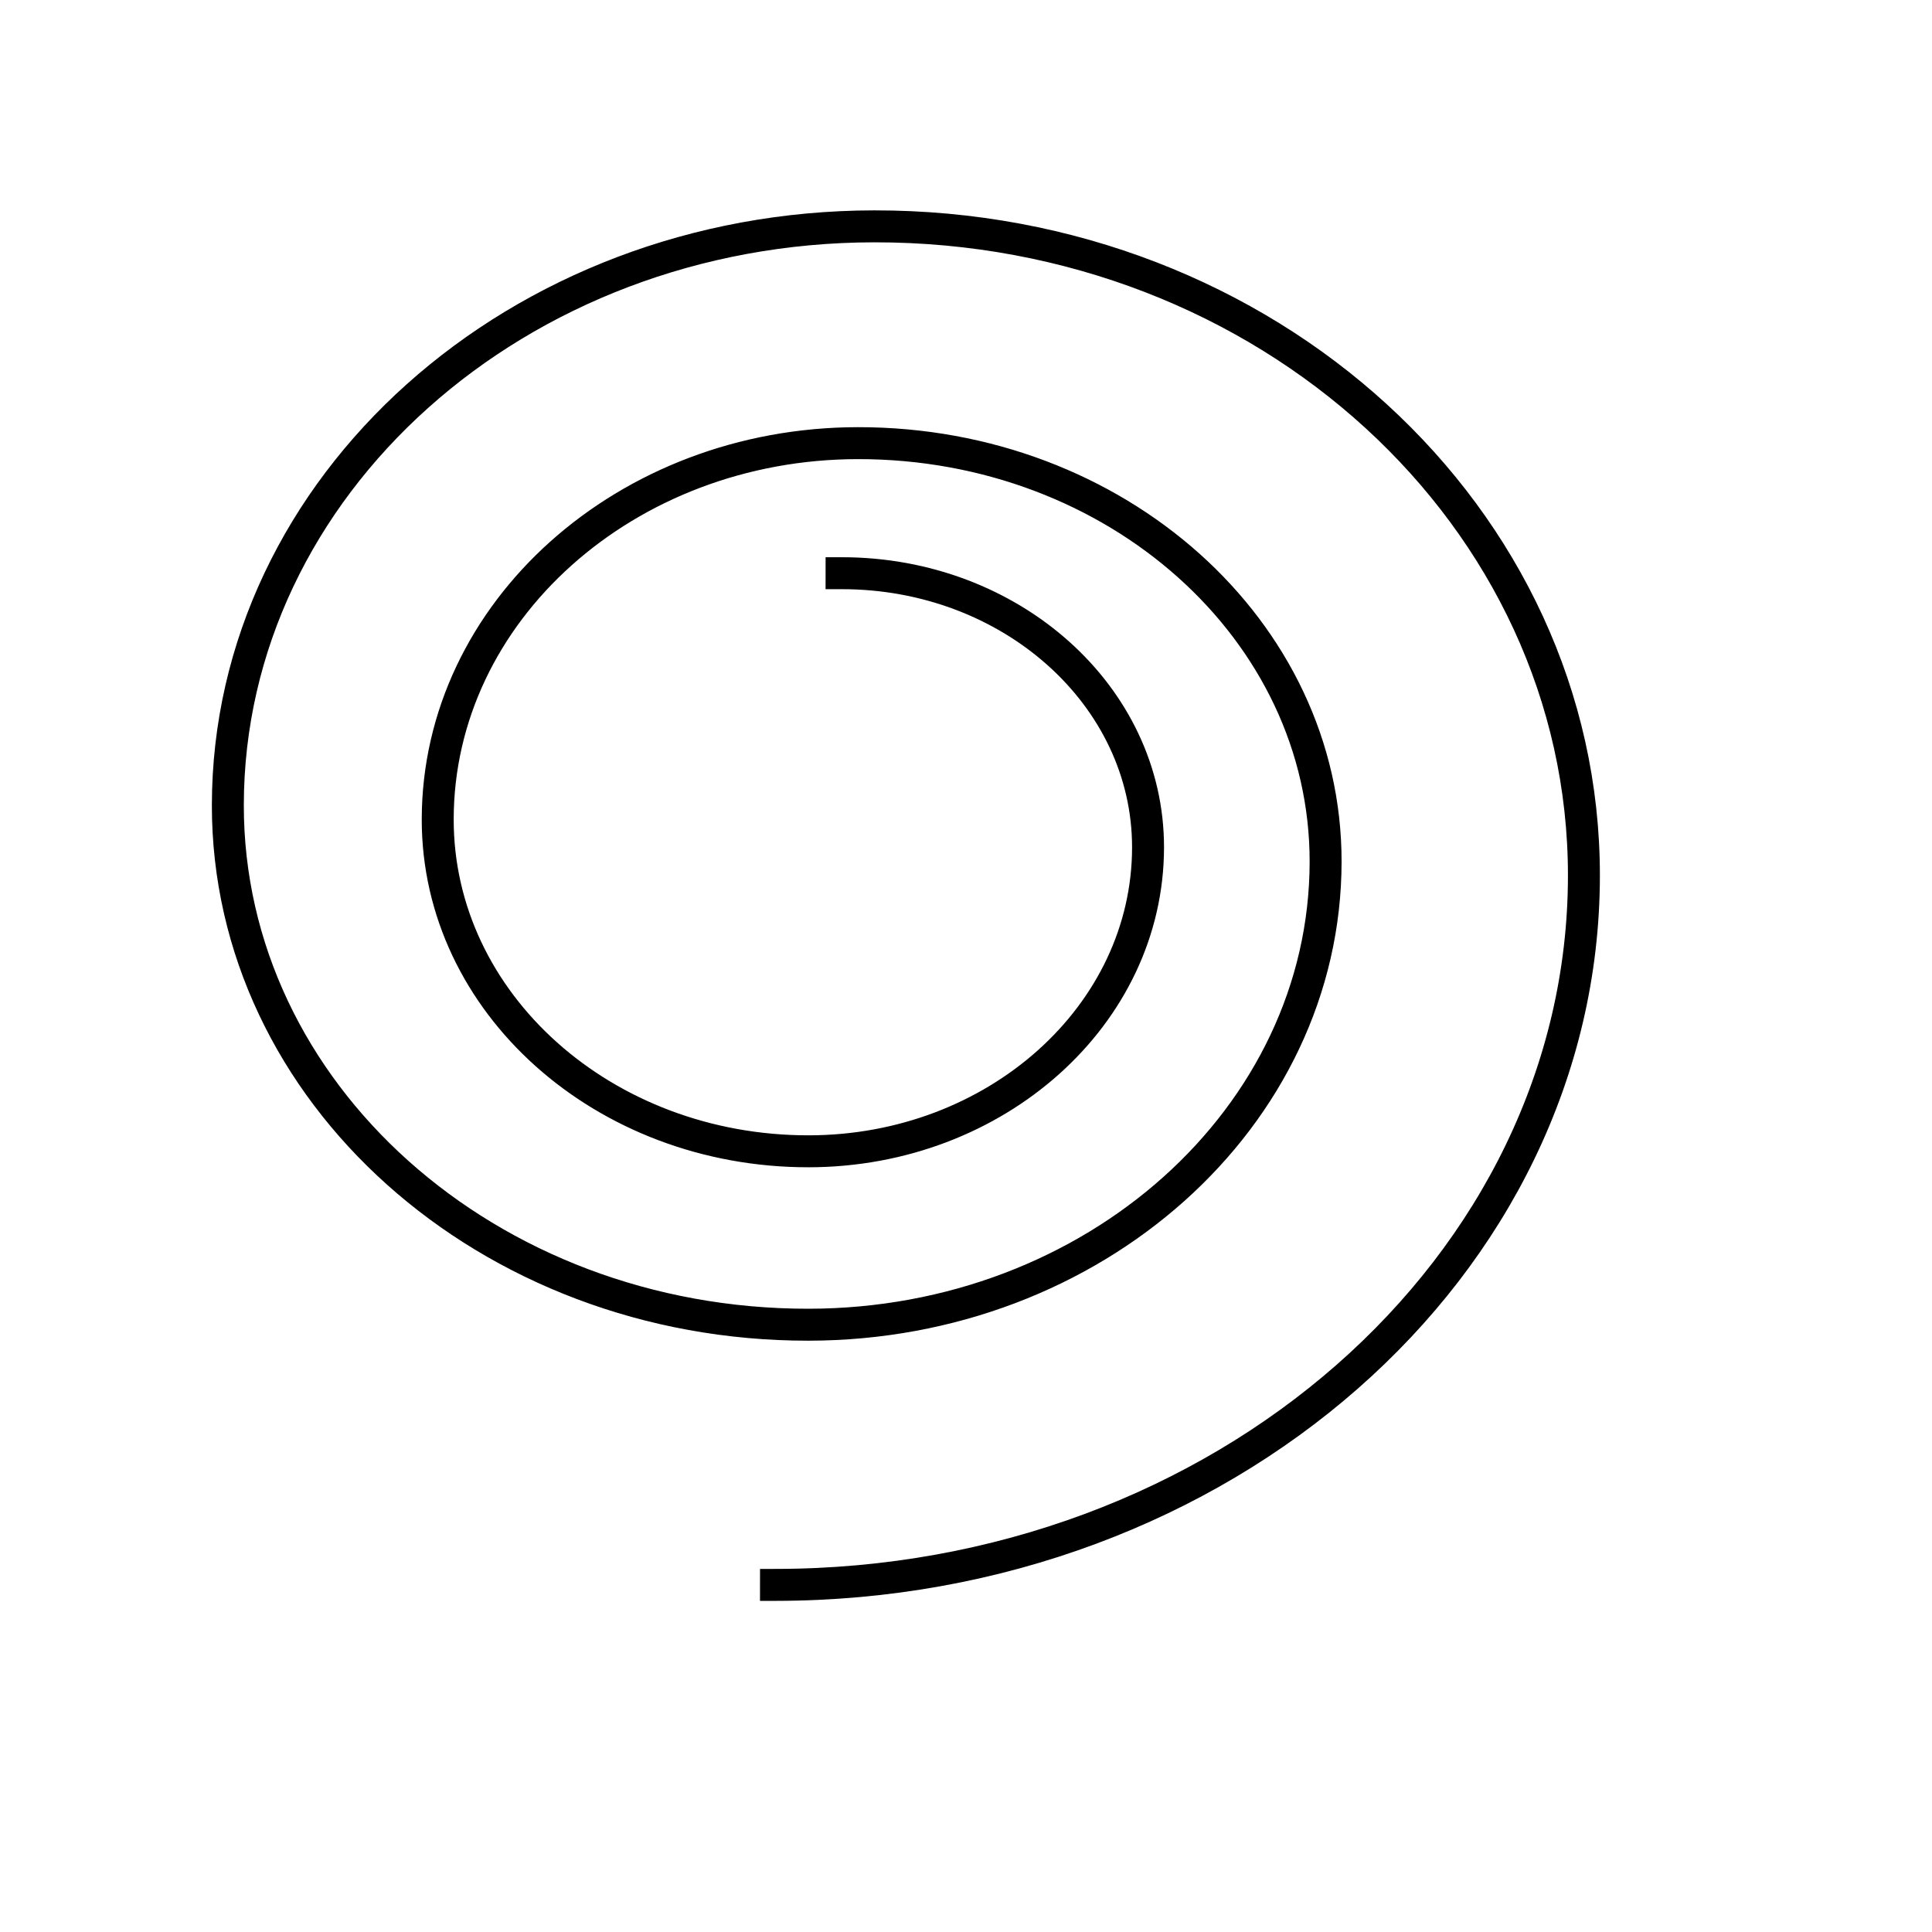 <?xml version="1.0" standalone="no"?>
<!DOCTYPE svg PUBLIC "-//W3C//DTD SVG 20010904//EN" "http://www.w3.org/TR/2001/REC-SVG-20010904/DTD/svg10.dtd">
<svg xmlns="http://www.w3.org/2000/svg" xmlns:xlink="http://www.w3.org/1999/xlink" width="56.693pt" height="56.693pt"><g id="layer1"><path id="shape0" transform="matrix(-1 0.001 0.001 -1 61.944 61.978)" fill="none" stroke="#000000" stroke-width="1.25" stroke-linecap="square" stroke-linejoin="miter" stroke-miterlimit="2" d="M31.583 0C14.14 -9.36912e-16 2.13608e-15 12.404 0 27.706C-1.87975e-15 41.758 12.444 53.15 27.793 53.15C41.748 53.15 53.06 43.024 53.06 30.533C53.06 19.291 42.879 10.178 30.32 10.178C19.157 10.178 10.107 18.278 10.107 28.271C10.107 37.327 18.308 44.668 28.425 44.668C37.495 44.668 44.848 38.087 44.848 29.967C44.848 22.785 38.344 16.963 30.32 16.963C22.994 16.963 17.055 22.279 17.055 28.837C17.055 34.77 22.428 39.58 29.057 39.58"></path></g></svg>
